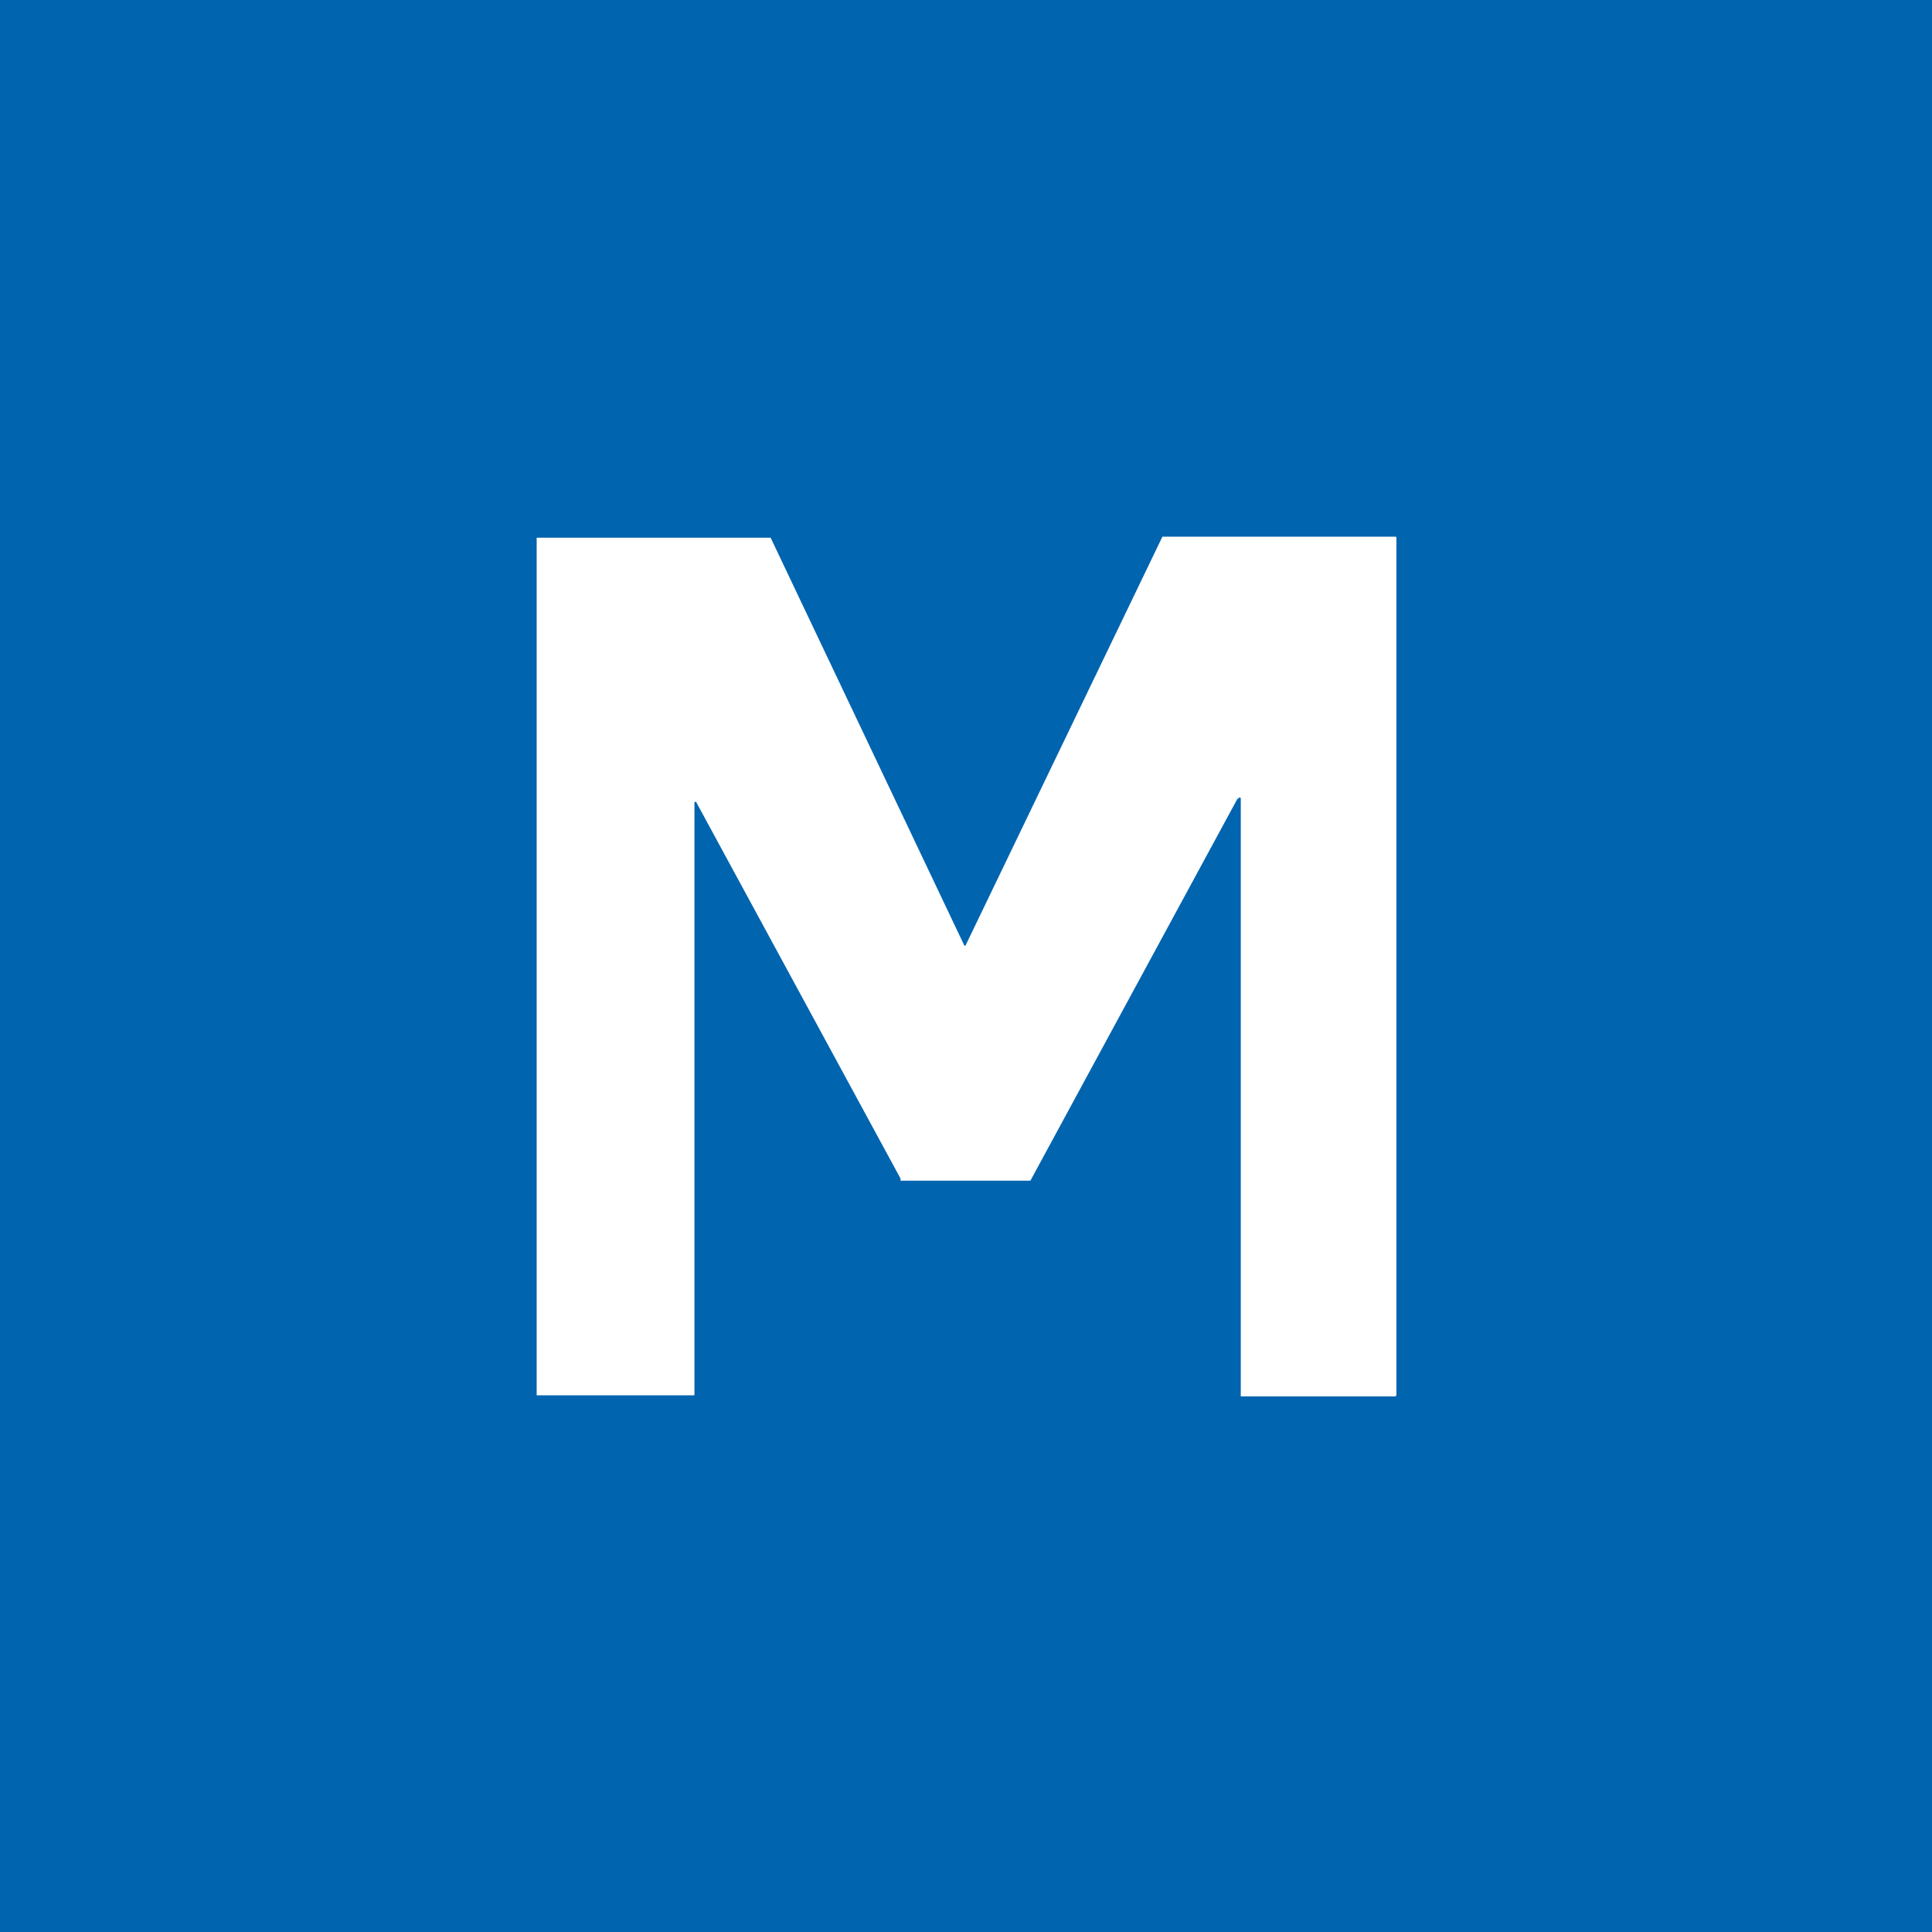 <!-- by TradingView --><svg width="18" height="18" viewBox="0 0 18 18" xmlns="http://www.w3.org/2000/svg"><path fill="#0064AF" d="M0 0h18v18H0z"/><path d="M9.6 11H8.39v-.02l-1.9-3.5a.01.01 0 0 0-.02 0V13h-.01V13H5V5.01H7.18c0-.01 0 0 0 0 0-.01 0 0 0 0l1.8 3.79a.01.01 0 0 0 .02 0L10.83 5H13a.01.01 0 0 1 .01.01V13l-.01.01h-1.44V7.44a.01.01 0 0 0-.02 0h-.01L9.6 11Z" fill="#fff"/></svg>